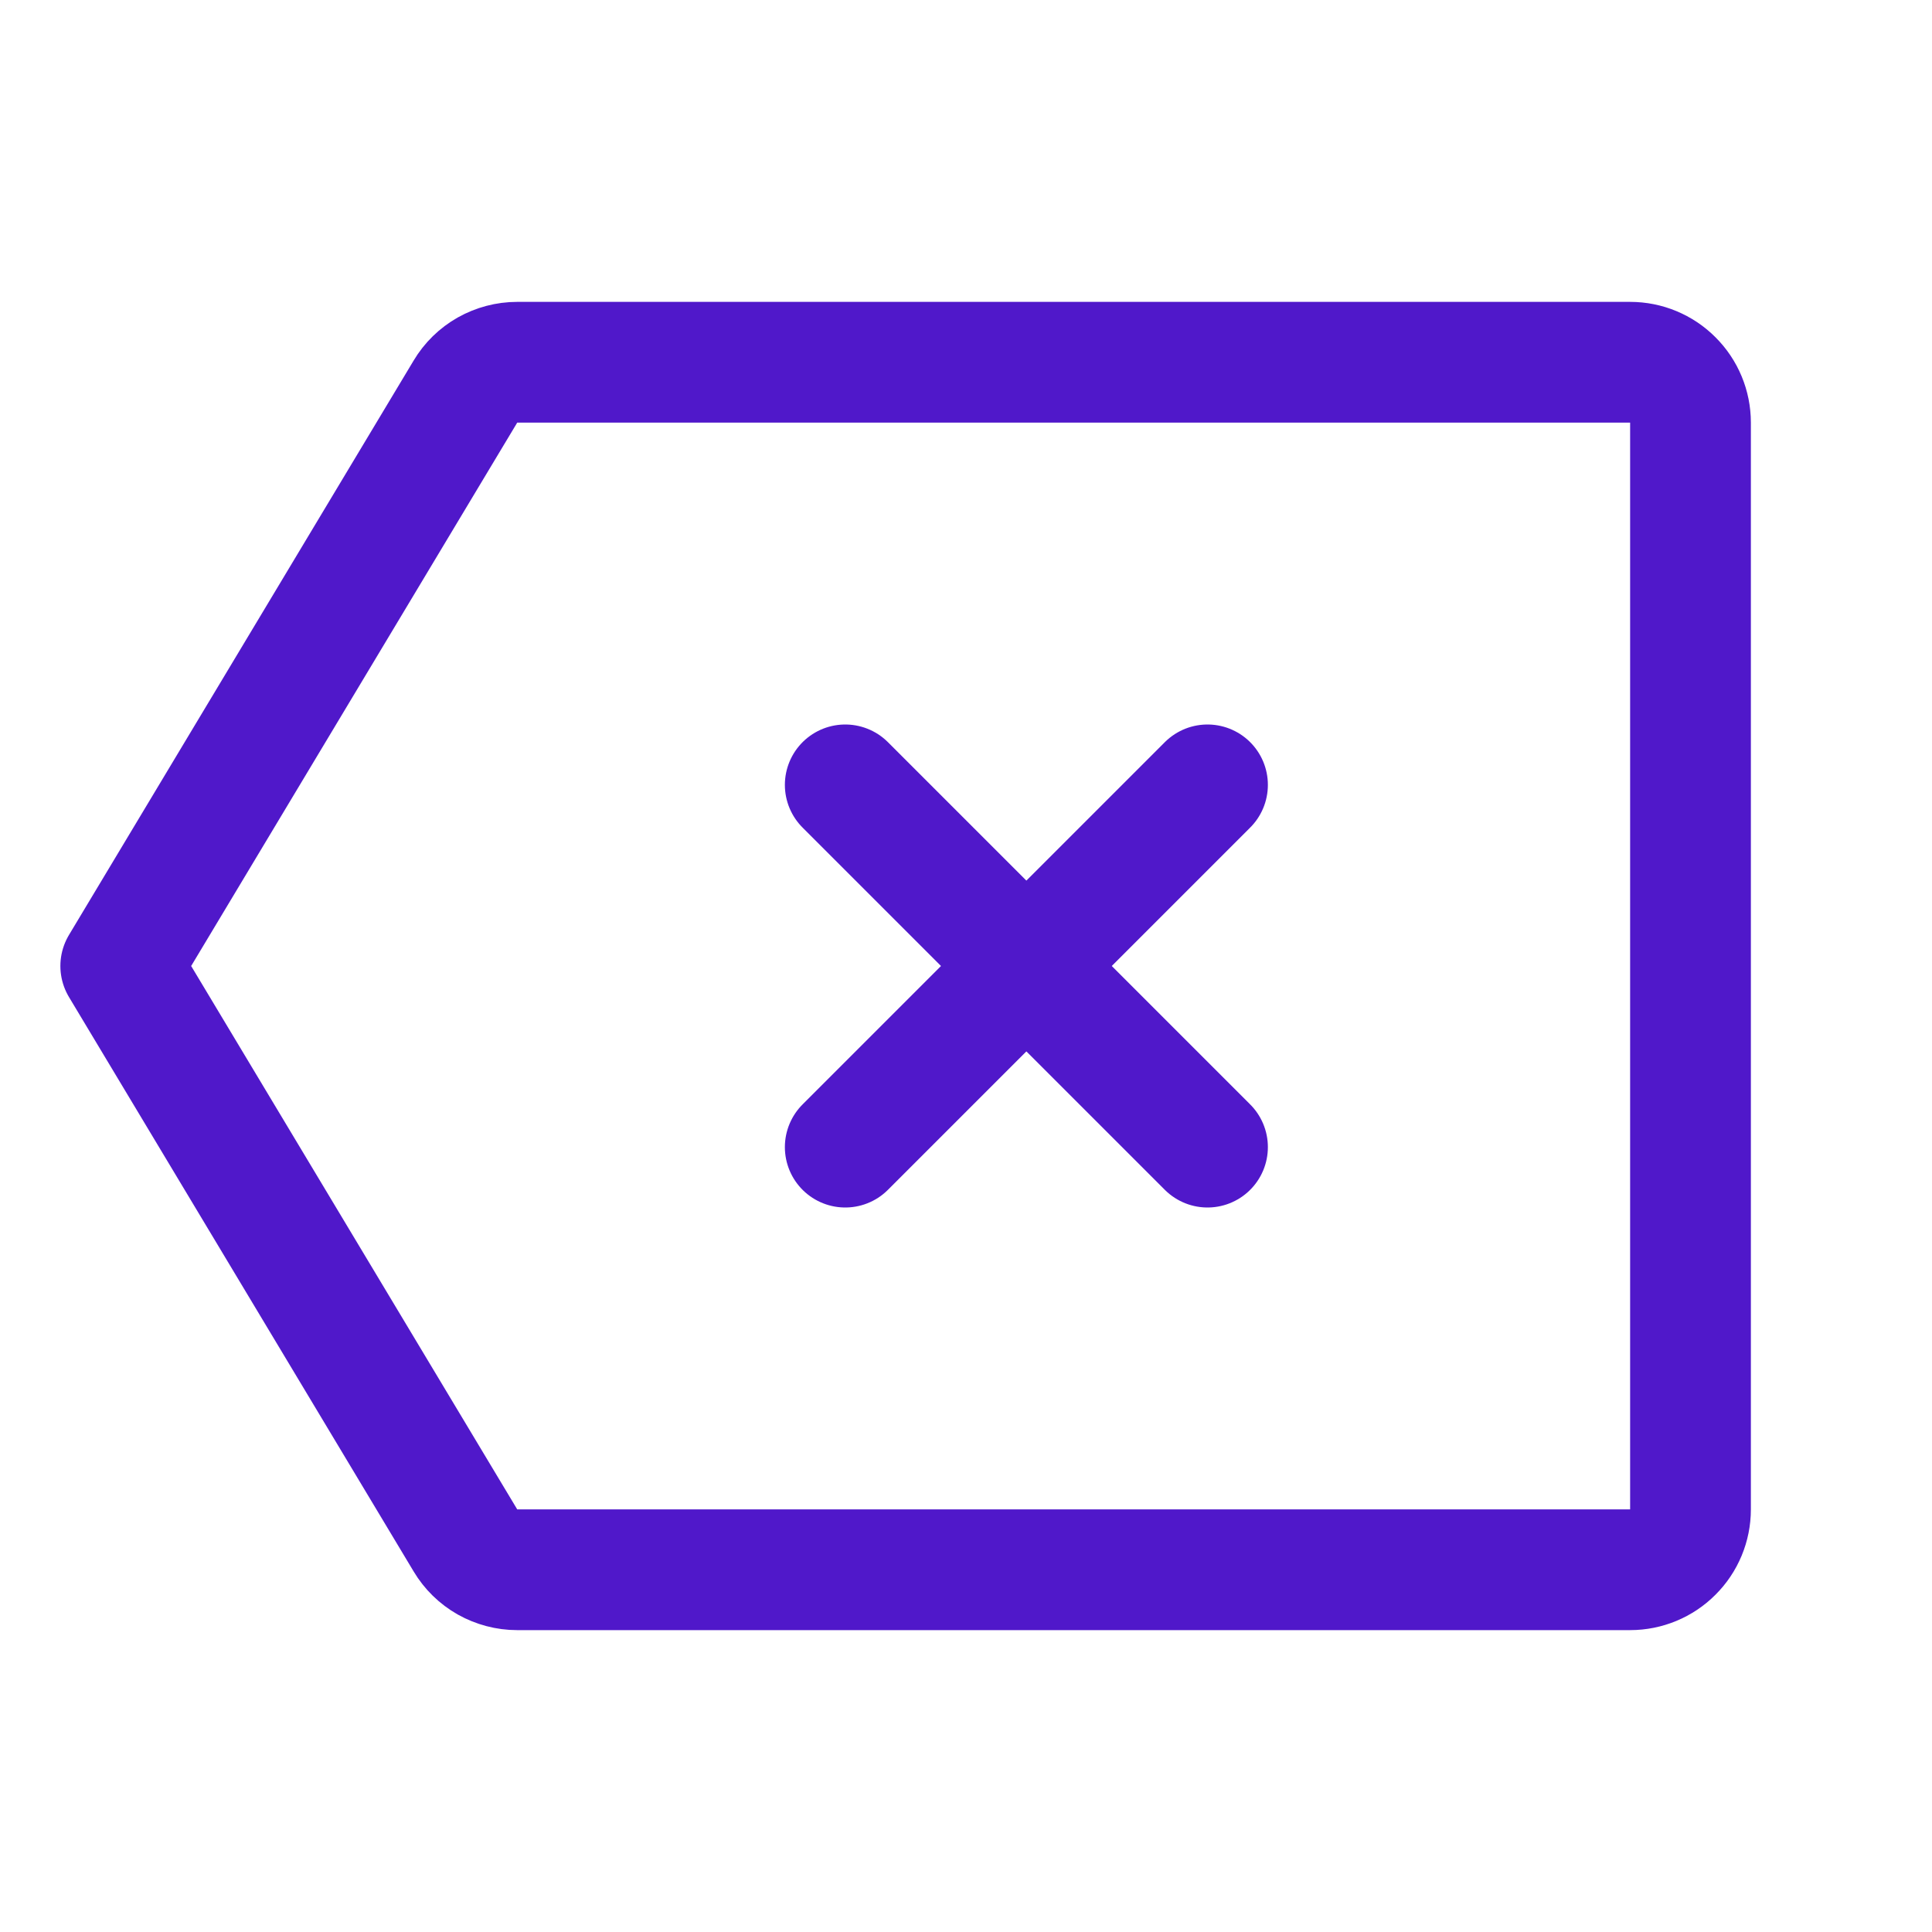 <svg width="24" height="24" viewBox="0 0 24 24" fill="none" xmlns="http://www.w3.org/2000/svg">
<path d="M5.782 19.136L1.5 12L5.782 4.864C5.848 4.753 5.942 4.661 6.055 4.597C6.168 4.534 6.295 4.5 6.425 4.5H20.25C20.449 4.5 20.64 4.579 20.78 4.72C20.921 4.86 21 5.051 21 5.25V18.75C21 18.949 20.921 19.14 20.78 19.28C20.64 19.421 20.449 19.5 20.25 19.5H6.425C6.295 19.5 6.168 19.466 6.055 19.403C5.942 19.339 5.848 19.247 5.782 19.136V19.136Z" stroke="#5018CA" stroke-width="1.5" stroke-linecap="round" stroke-linejoin="round"/>
<path d="M15 9.75L10.5 14.25" stroke="#5018CA" stroke-width="1.5" stroke-linecap="round" stroke-linejoin="round"/>
<path d="M15 14.25L10.5 9.75" stroke="#5018CA" stroke-width="1.5" stroke-linecap="round" stroke-linejoin="round"/>
</svg>
